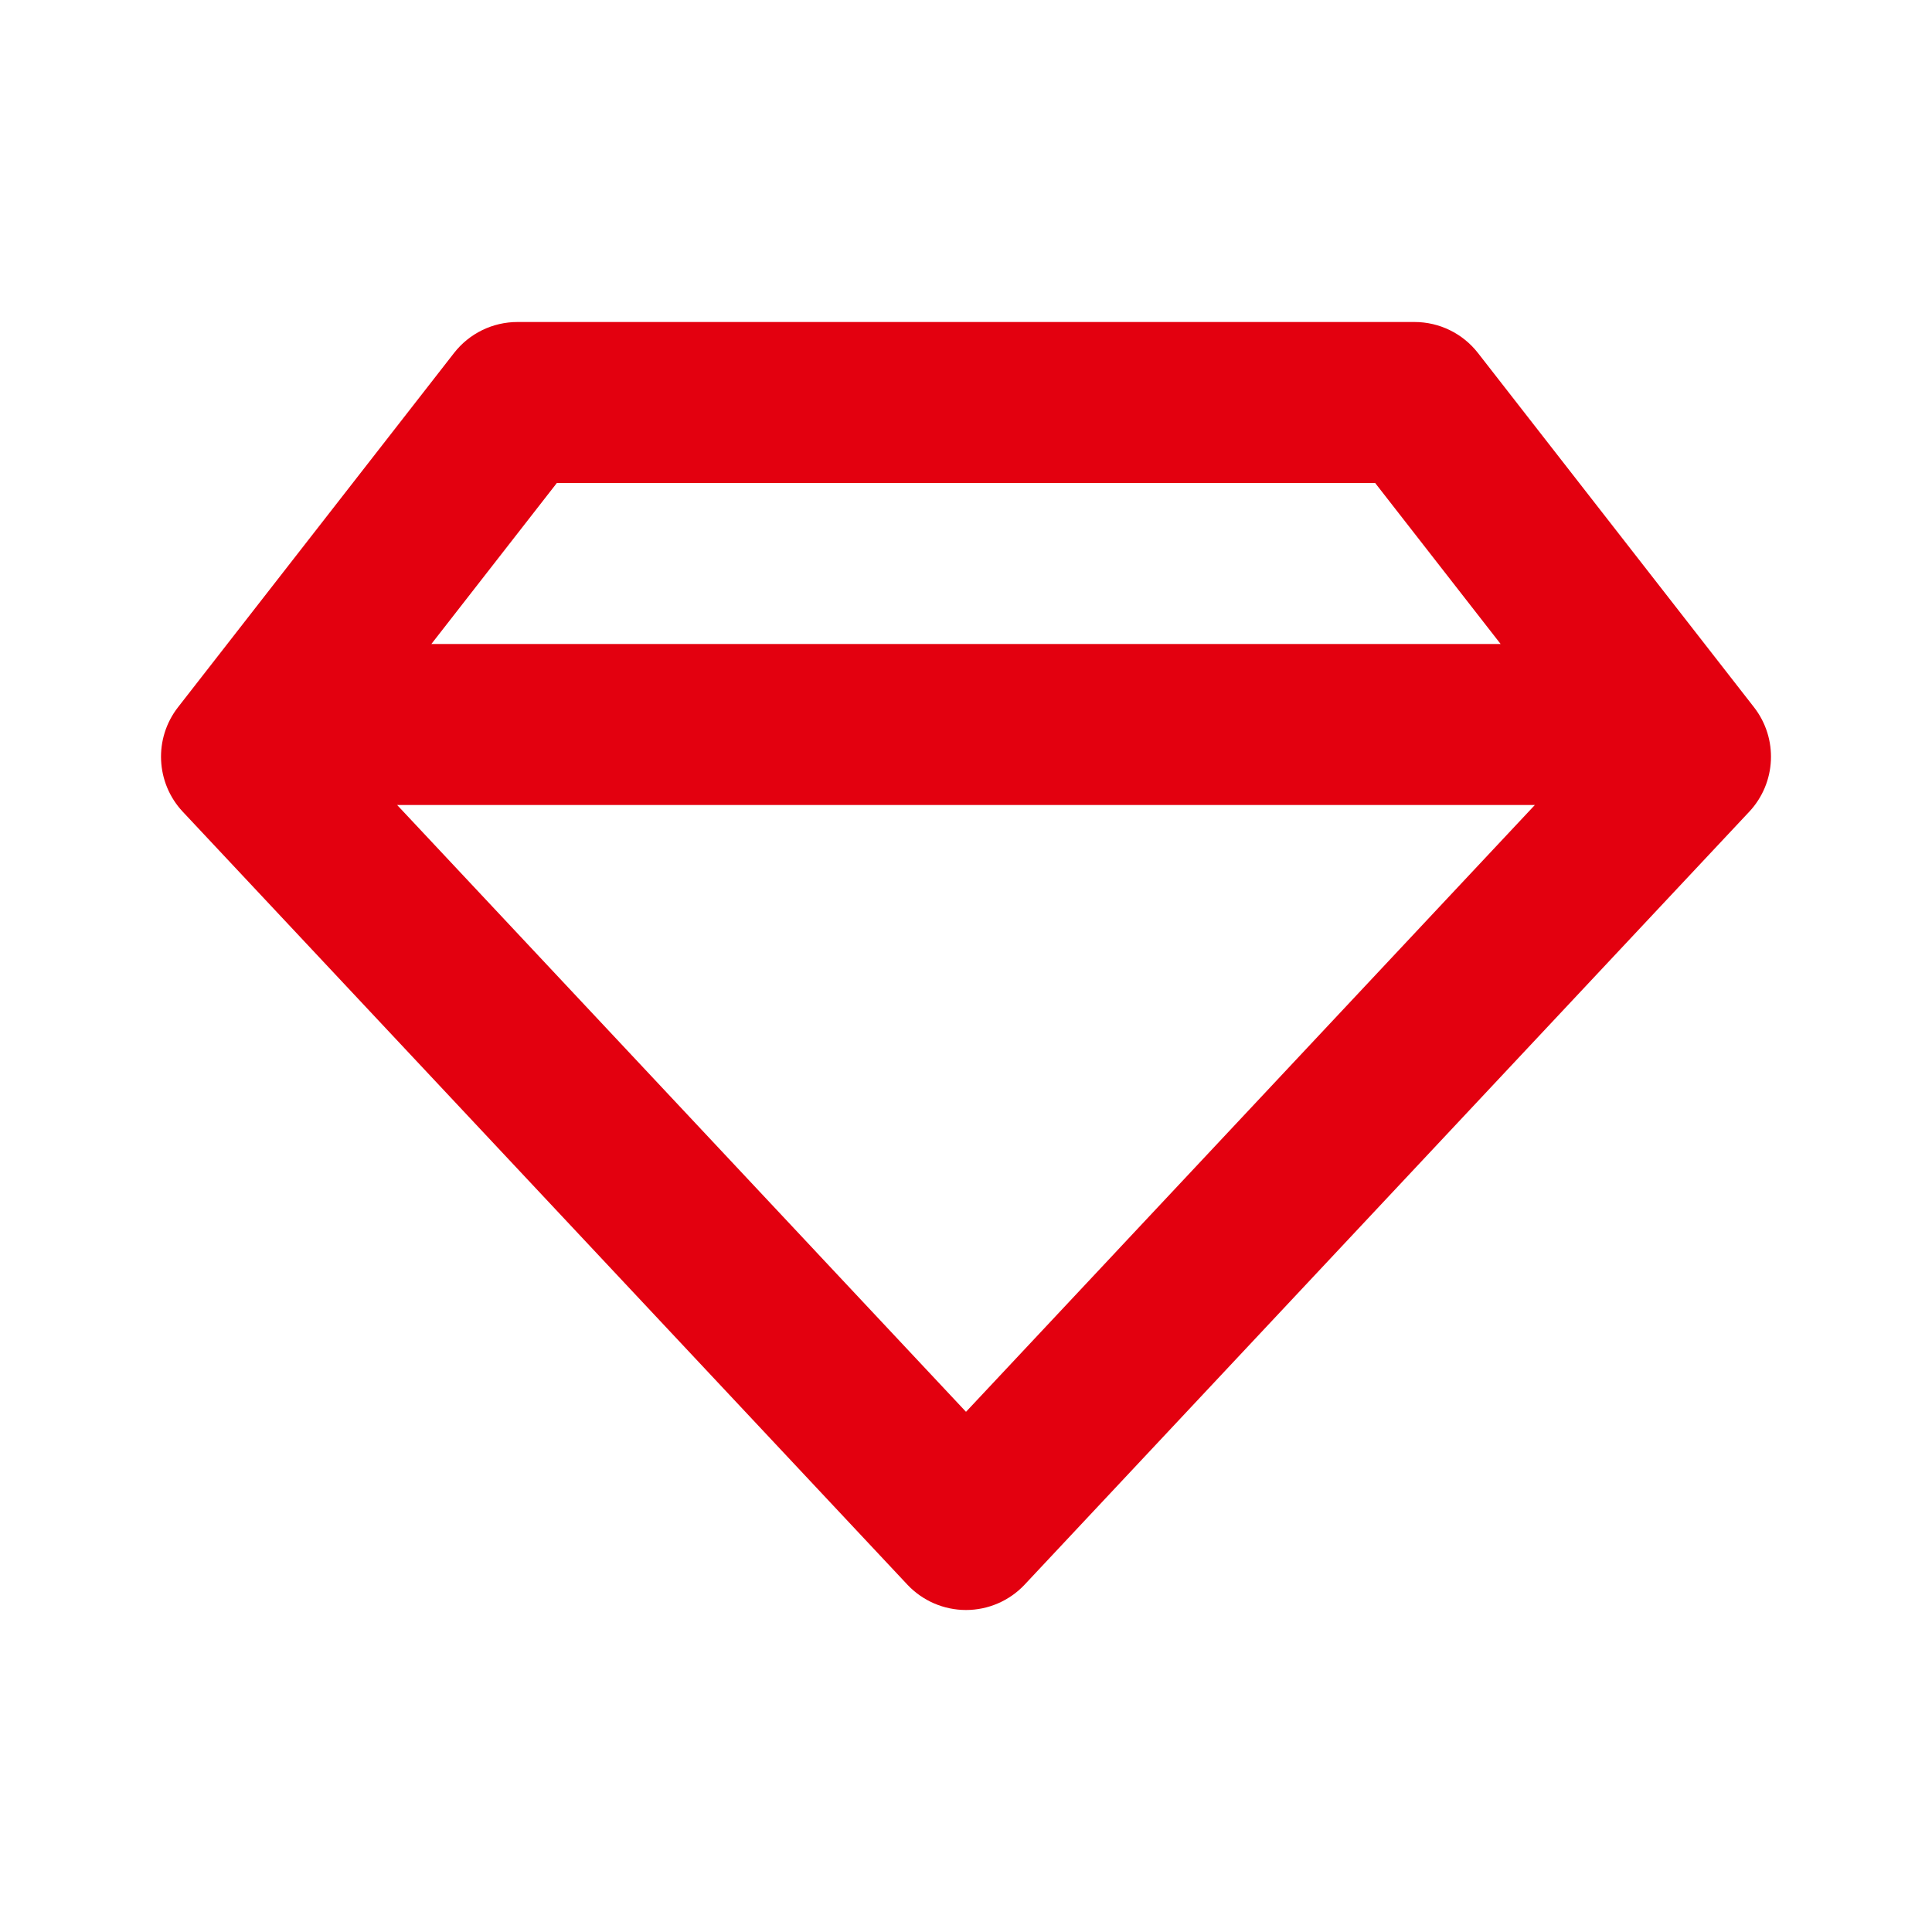 <svg width="36" height="36" viewBox="0 0 36 36" fill="none" xmlns="http://www.w3.org/2000/svg">
<path fill-rule="evenodd" clip-rule="evenodd" d="M9.643 6C9.18 6 8.744 6.213 8.46 6.578L3.317 13.178C2.863 13.761 2.901 14.587 3.406 15.126L16.906 29.526C17.189 29.828 17.585 30 18 30C18.415 30 18.811 29.828 19.094 29.526L32.594 15.126C33.099 14.587 33.137 13.761 32.683 13.178L27.54 6.578C27.256 6.213 26.82 6 26.357 6H9.643ZM8.038 12L10.376 9H25.624L27.962 12H8.038ZM7.4 15L18 26.307L28.6 15H7.4Z" fill="#E3000F"/>
</svg>
